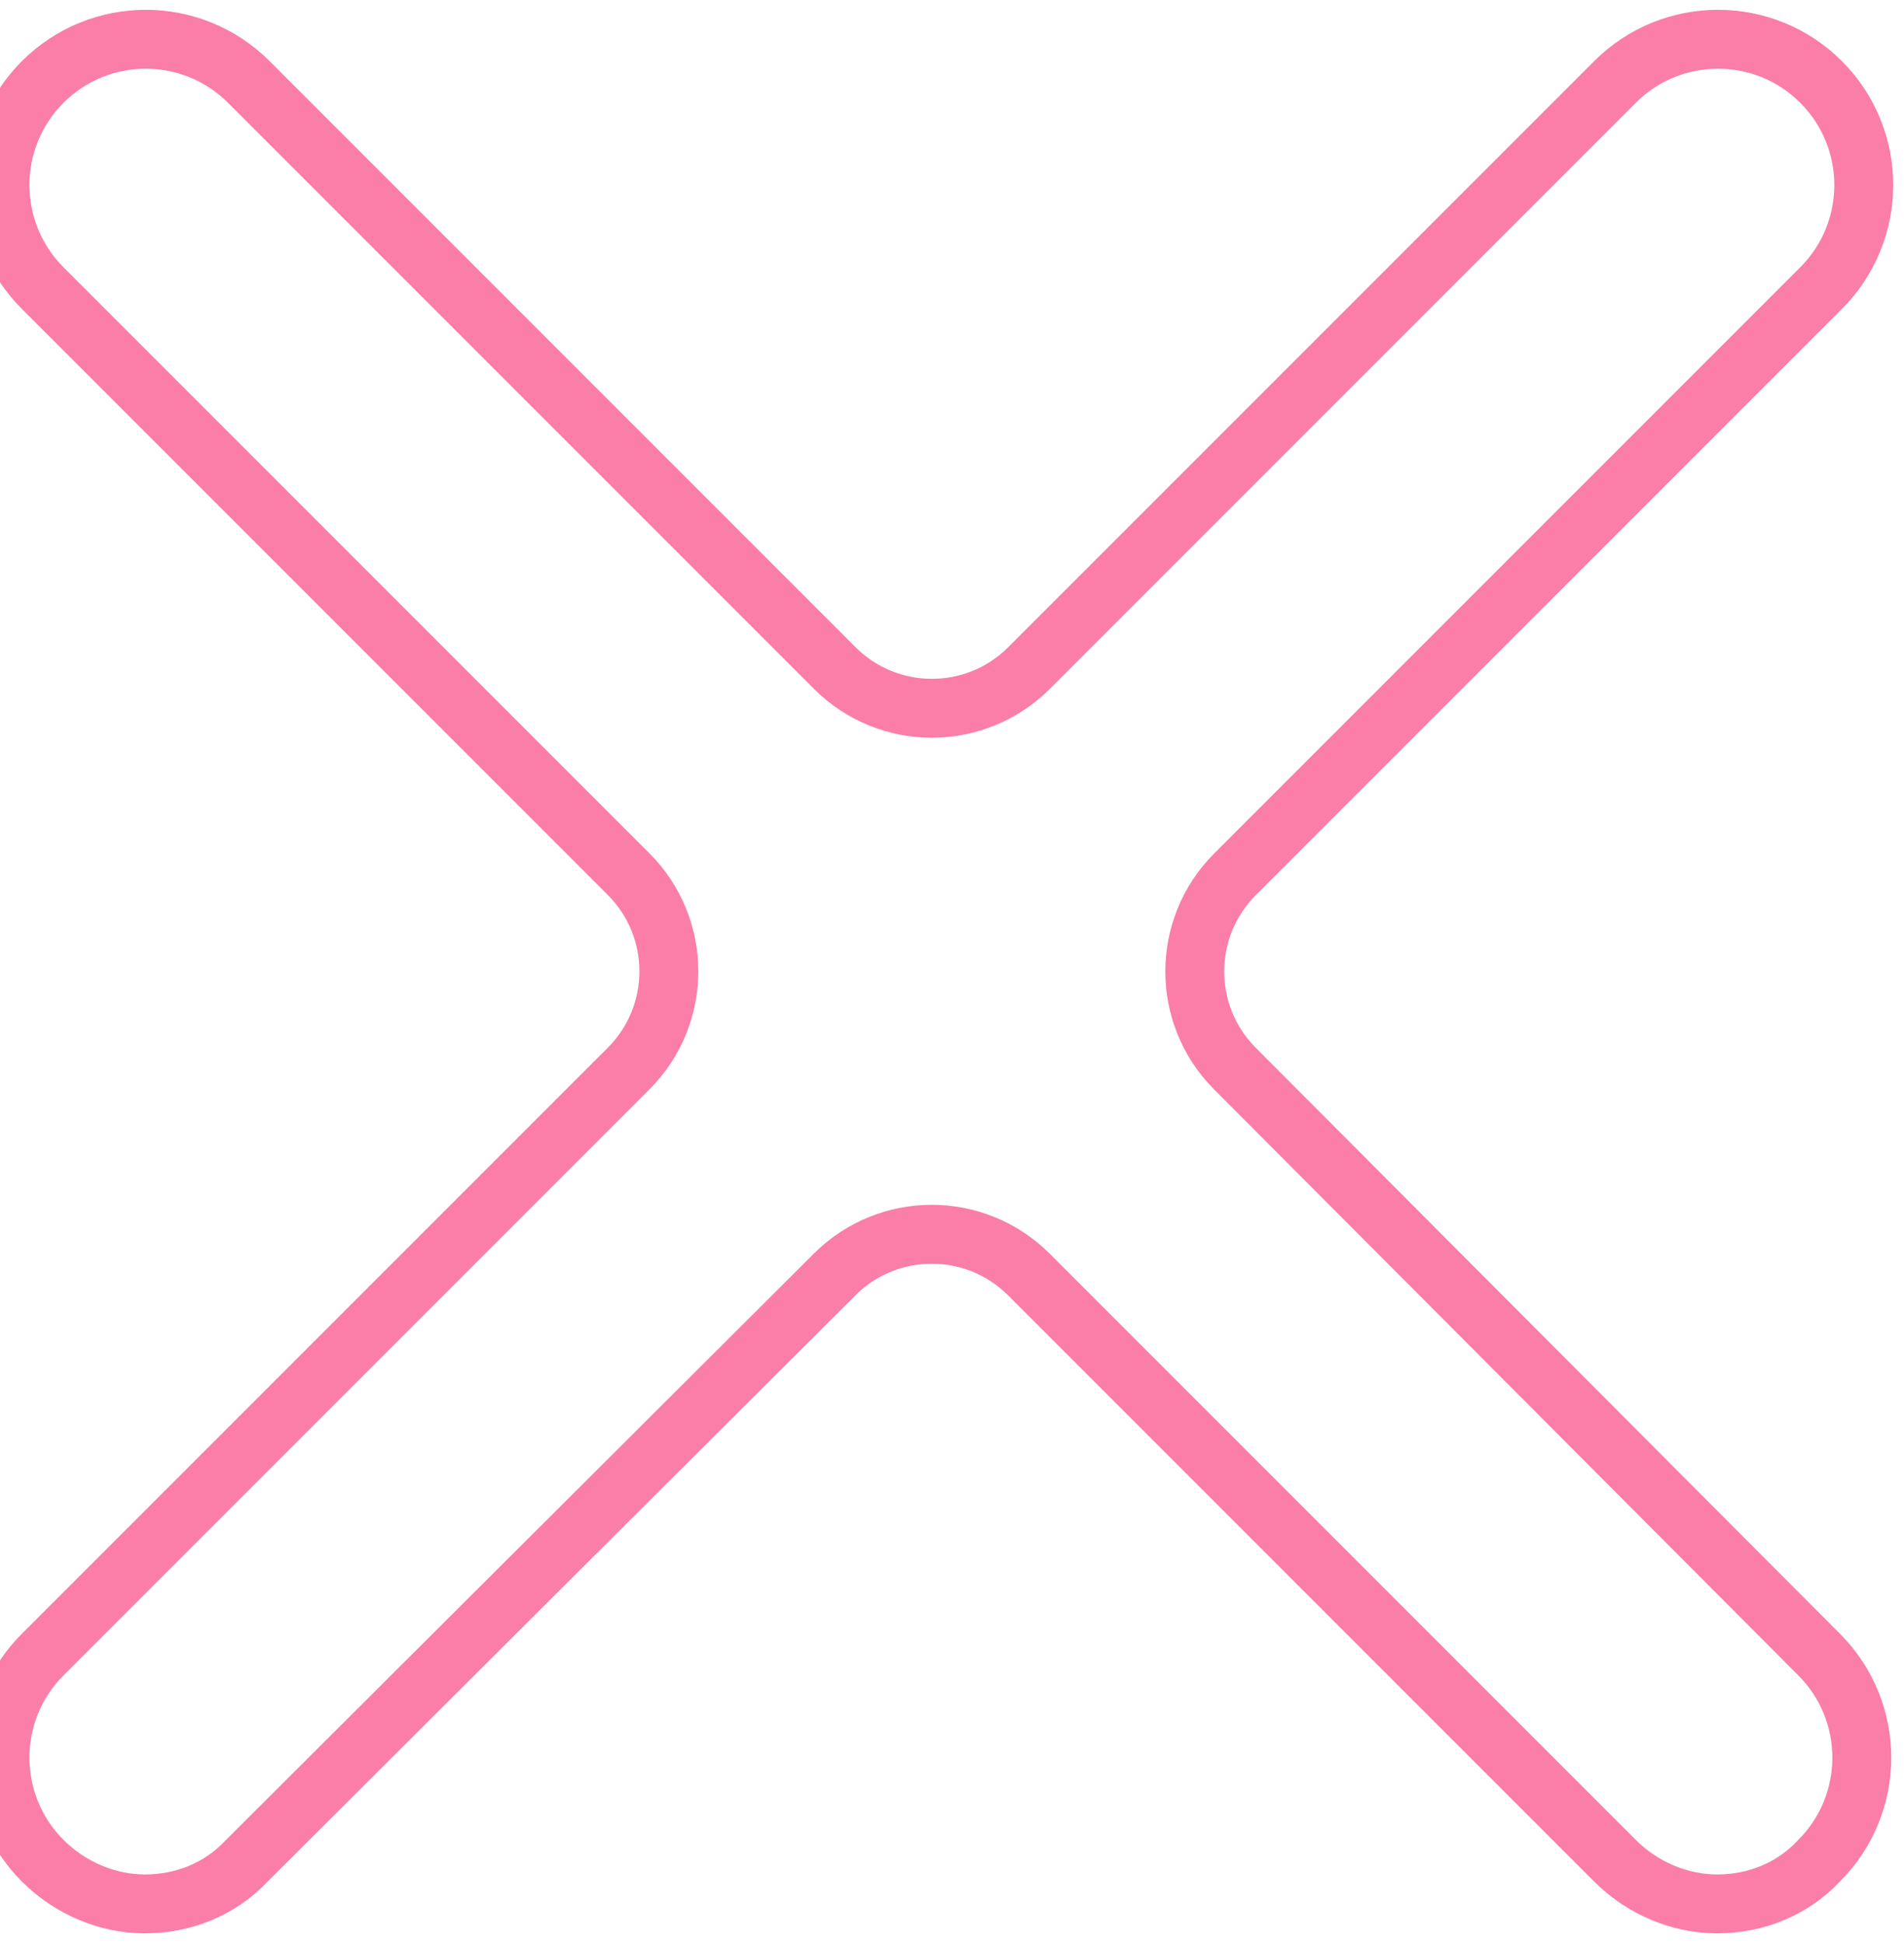 <svg width="97" height="99" viewBox="0 0 97 99" fill="none" xmlns="http://www.w3.org/2000/svg">
<path d="M62.91 54.425C60.184 51.69 60.187 47.263 62.918 44.532L92.775 14.675C95.675 11.775 95.675 7.075 92.775 4.175C89.875 1.275 85.175 1.275 82.275 4.175L52.425 34.025C49.691 36.759 45.259 36.759 42.525 34.025L12.675 4.175C9.775 1.275 5.075 1.275 2.175 4.175C-0.725 7.075 -0.725 11.775 2.175 14.675L32.025 44.525C34.759 47.259 34.759 51.691 32.025 54.425L2.175 84.275C-0.725 87.175 -0.725 91.875 2.175 94.775C3.575 96.175 5.475 96.975 7.375 96.975C9.275 96.975 11.175 96.275 12.575 94.775L42.525 64.911C45.26 62.184 49.687 62.187 52.418 64.918L82.275 94.775C83.675 96.175 85.575 96.975 87.475 96.975C89.375 96.975 91.275 96.275 92.675 94.775C95.575 91.875 95.575 87.175 92.675 84.275L62.91 54.425Z" stroke="#FA7EA8" stroke-width="3"/>
</svg>
